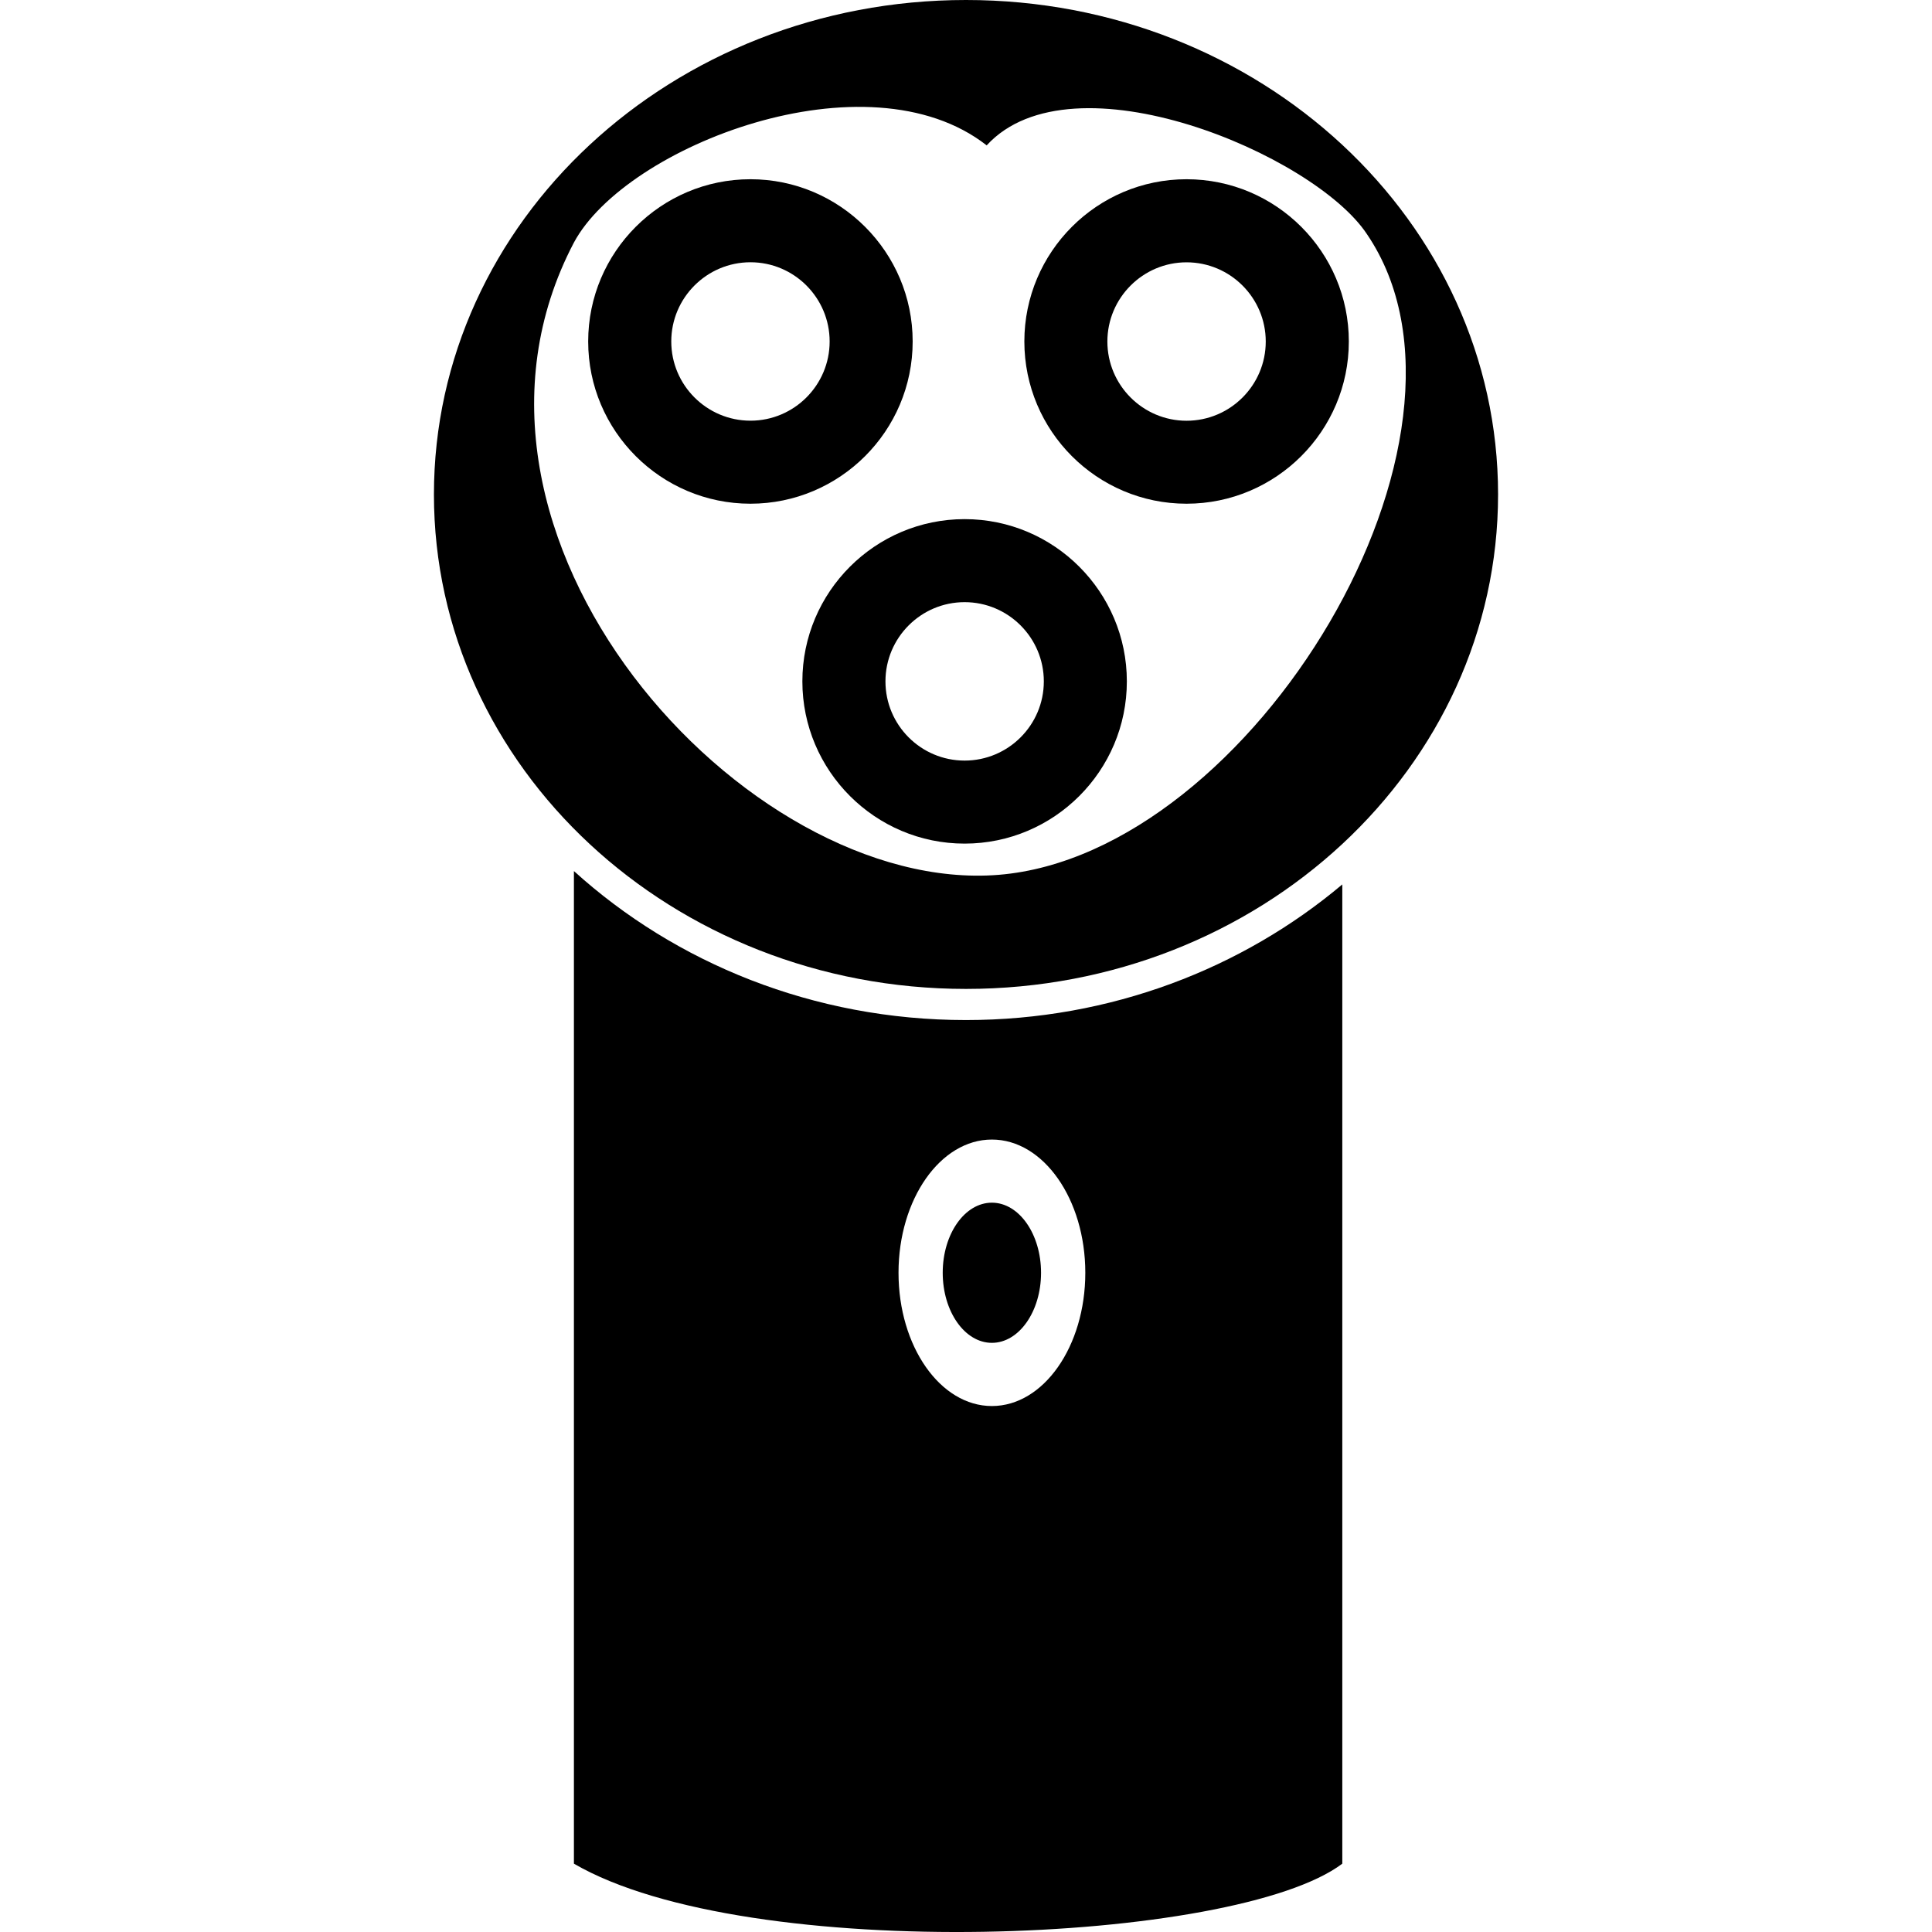 <?xml version="1.0" encoding="iso-8859-1"?>
<!-- Generator: Adobe Illustrator 16.0.0, SVG Export Plug-In . SVG Version: 6.00 Build 0)  -->
<!DOCTYPE svg PUBLIC "-//W3C//DTD SVG 1.1//EN" "http://www.w3.org/Graphics/SVG/1.1/DTD/svg11.dtd">
<svg version="1.1" id="Capa_1" xmlns="http://www.w3.org/2000/svg" xmlns:xlink="http://www.w3.org/1999/xlink" x="0px" y="0px"
	 width="31.95px" height="31.95px" viewBox="0 0 31.95 31.95" style="enable-background:new 0 0 31.95 31.95;" xml:space="preserve"
	>
<g>
	<g>
		<path d="M9.491,14.405c0,3.083,0,15.217,0,16.415c2.876,1.674,10.947,1.33,12.707,0c0-1.1,0-12.789,0-16.194
			c-1.651,1.39-3.83,2.243-6.224,2.243C13.455,16.869,11.17,15.927,9.491,14.405z M17.948,21.048c0,1.218-0.691,2.204-1.545,2.204
			c-0.853,0-1.544-0.986-1.544-2.204c0-1.216,0.692-2.203,1.544-2.203C17.256,18.845,17.948,19.832,17.948,21.048z"/>
		<path d="M15.975,16.354c4.859,0,8.799-3.661,8.799-8.178C24.774,3.659,20.834,0,15.975,0c-4.86,0-8.799,3.66-8.799,8.177
			C7.176,12.694,11.115,16.354,15.975,16.354z M9.491,4.011c0.856-1.597,4.851-3.152,6.826-1.607
			c1.416-1.545,5.416,0.151,6.287,1.466c2.276,3.342-1.892,10.253-6.086,10.597C12.325,14.809,6.944,8.861,9.491,4.011z"/>
		<path d="M13.269,11.268c0,1.479,1.204,2.683,2.683,2.683s2.683-1.203,2.683-2.683s-1.204-2.683-2.683-2.683
			S13.269,9.788,13.269,11.268z M15.952,9.958c0.722,0,1.31,0.588,1.31,1.31s-0.587,1.31-1.31,1.31c-0.723,0-1.309-0.588-1.309-1.31
			S15.23,9.958,15.952,9.958z"/>
		<path d="M19.622,8.33c1.479,0,2.684-1.203,2.684-2.683s-1.204-2.683-2.684-2.683c-1.479,0-2.682,1.203-2.682,2.683
			S18.142,8.33,19.622,8.33z M19.622,4.338c0.723,0,1.31,0.588,1.31,1.31s-0.587,1.31-1.31,1.31c-0.721,0-1.309-0.588-1.309-1.31
			S18.901,4.338,19.622,4.338z"/>
		<path d="M15.093,5.647c0-1.479-1.204-2.683-2.683-2.683S9.727,4.167,9.727,5.647S10.931,8.33,12.41,8.33
			S15.093,7.127,15.093,5.647z M11.101,5.647c0-0.722,0.587-1.31,1.31-1.31c0.722,0,1.309,0.588,1.309,1.31s-0.587,1.31-1.309,1.31
			C11.688,6.957,11.101,6.369,11.101,5.647z"/>
		<ellipse cx="16.403" cy="21.048" rx="0.813" ry="1.159"/>
	</g>
</g>
<g>
</g>
<g>
</g>
<g>
</g>
<g>
</g>
<g>
</g>
<g>
</g>
<g>
</g>
<g>
</g>
<g>
</g>
<g>
</g>
<g>
</g>
<g>
</g>
<g>
</g>
<g>
</g>
<g>
</g>
</svg>
